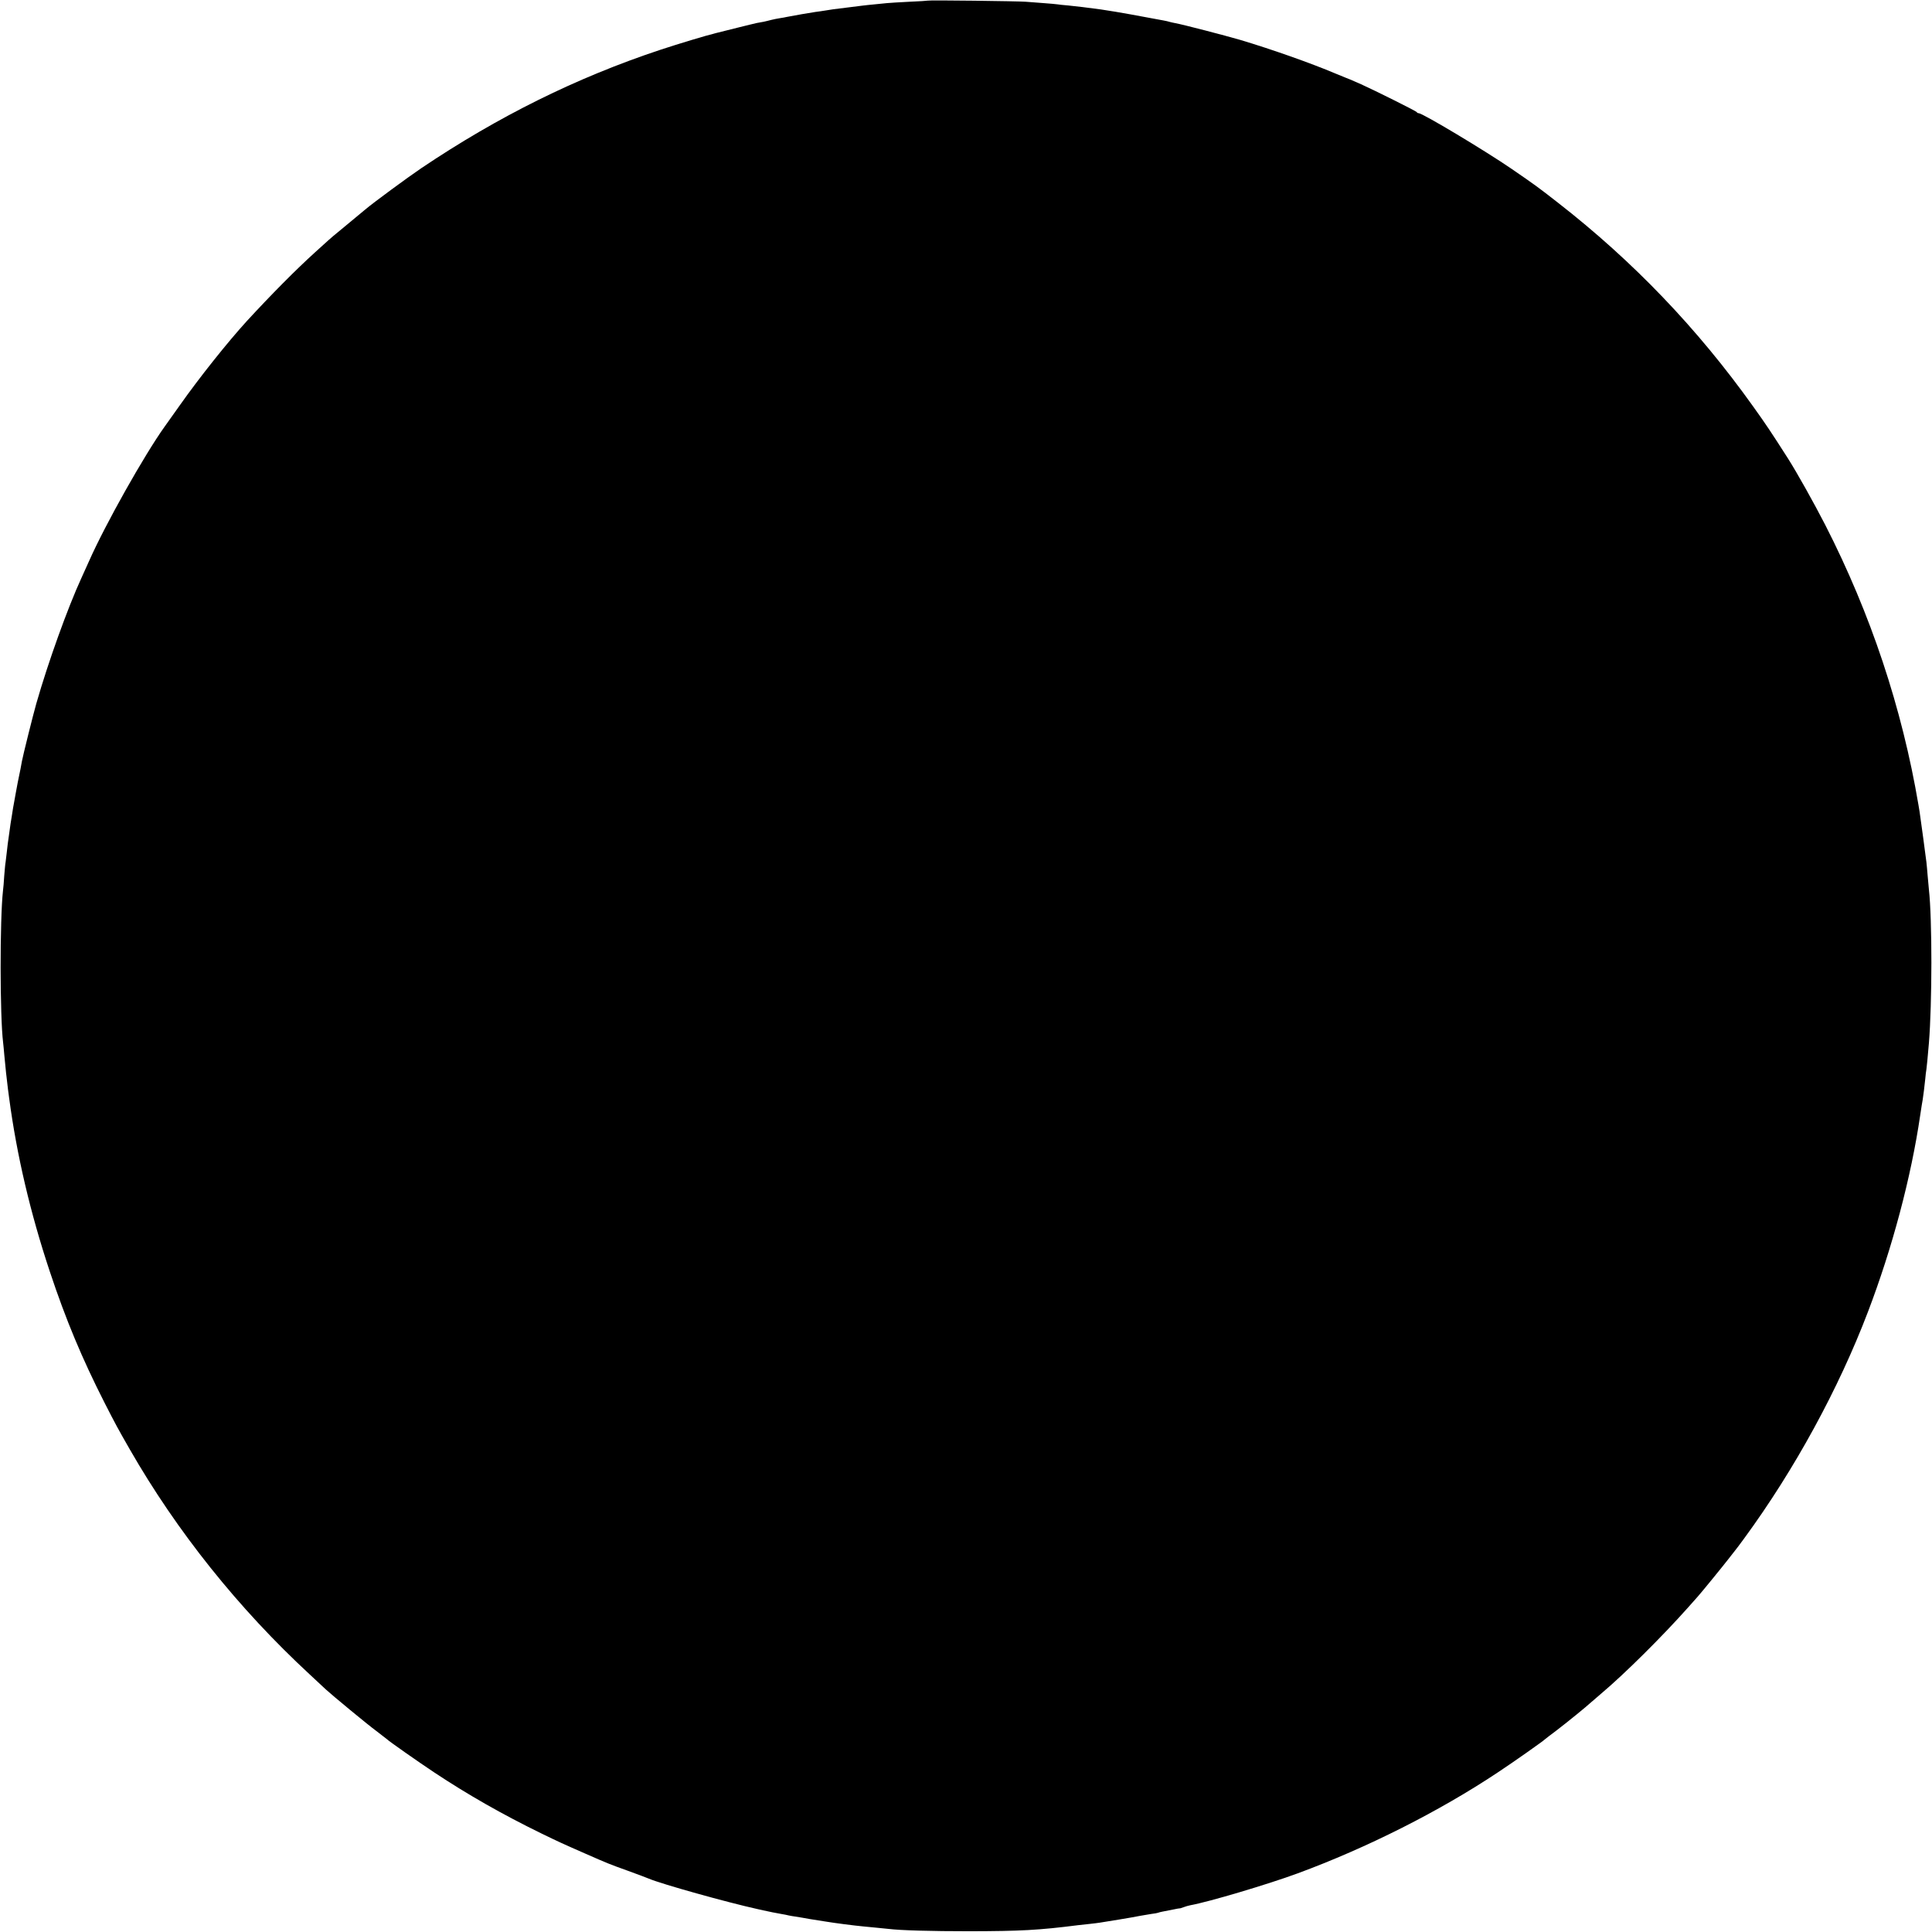 <?xml version="1.0" standalone="no"?>
<!DOCTYPE svg PUBLIC "-//W3C//DTD SVG 20010904//EN"
 "http://www.w3.org/TR/2001/REC-SVG-20010904/DTD/svg10.dtd">
<svg version="1.0" xmlns="http://www.w3.org/2000/svg"
 width="1553pt" height="1553pt" viewBox="0 0 1553 1553"
 preserveAspectRatio="xMidYMid meet">
<g transform="translate(0,1553) scale(0.1,-0.1)"
fill="#000000" stroke="none">
<path d="M7458 15525 c-2 -1 -68 -6 -148 -9 -79 -4 -160 -9 -180 -11 -19 -2
-64 -7 -100 -10 -36 -3 -78 -8 -95 -10 -16 -2 -70 -9 -120 -15 -101 -12 -146
-18 -190 -26 -16 -3 -48 -7 -70 -10 -36 -5 -180 -30 -230 -40 -11 -3 -36 -7
-55 -10 -19 -3 -51 -9 -70 -14 -19 -5 -47 -12 -62 -15 -16 -3 -40 -7 -55 -10
-16 -3 -82 -20 -148 -36 -66 -17 -147 -37 -180 -45 -79 -19 -300 -86 -446
-134 -675 -224 -1303 -535 -1924 -953 -106 -72 -379 -272 -450 -332 -27 -22
-104 -86 -170 -141 -66 -54 -122 -101 -125 -105 -3 -3 -50 -46 -105 -95 -155
-140 -356 -343 -552 -556 -153 -168 -379 -451 -537 -675 -58 -81 -113 -159
-123 -173 -163 -228 -476 -784 -607 -1080 -16 -36 -44 -96 -61 -135 -111 -241
-268 -678 -363 -1010 -26 -91 -108 -420 -116 -465 -3 -19 -9 -46 -11 -60 -11
-48 -35 -174 -40 -204 -3 -17 -7 -42 -10 -56 -3 -14 -7 -38 -10 -55 -2 -16 -7
-48 -11 -70 -4 -22 -8 -47 -9 -55 -1 -8 -5 -37 -9 -65 -12 -84 -17 -118 -22
-170 -3 -27 -7 -61 -9 -75 -3 -14 -7 -63 -11 -110 -3 -47 -7 -101 -10 -120
-26 -232 -25 -1012 1 -1220 2 -19 7 -66 10 -105 5 -61 21 -210 29 -270 2 -11
6 -45 10 -75 61 -457 170 -921 326 -1390 129 -388 259 -699 440 -1055 91 -178
105 -204 203 -375 378 -659 873 -1279 1447 -1810 62 -58 121 -112 130 -121 45
-42 335 -282 406 -334 43 -33 81 -62 84 -65 11 -13 252 -182 380 -267 270
-179 547 -337 860 -490 146 -71 175 -84 355 -163 180 -79 189 -83 345 -139 80
-29 154 -57 165 -62 104 -44 626 -190 875 -245 19 -4 40 -9 45 -10 28 -7 124
-26 150 -30 17 -3 41 -7 55 -11 14 -3 37 -7 53 -9 15 -2 39 -6 55 -9 15 -3 43
-8 62 -11 19 -3 73 -11 120 -19 84 -14 234 -33 307 -40 21 -2 67 -7 103 -10
36 -3 81 -8 100 -10 96 -12 340 -19 655 -19 408 1 551 8 873 49 20 2 62 7 92
10 30 3 66 8 80 10 14 2 84 14 155 25 72 12 148 25 170 30 22 4 62 11 89 15
27 3 52 8 56 10 4 2 19 6 35 9 16 3 52 10 82 16 29 6 54 11 55 10 2 -1 16 3
31 9 15 6 40 13 55 16 150 27 626 169 862 256 557 205 1140 499 1610 812 120
79 367 253 380 267 3 3 43 34 90 69 86 66 231 183 285 232 17 15 53 46 80 69
184 155 487 456 690 684 39 44 75 84 80 90 26 28 214 259 250 306 22 29 45 57
50 64 6 6 40 52 76 101 405 553 759 1203 994 1820 195 511 347 1081 420 1580
12 77 15 100 20 125 5 31 15 110 21 170 2 25 6 59 9 75 4 28 9 84 20 210 26
318 27 994 0 1235 -2 19 -6 69 -10 110 -3 41 -8 91 -10 110 -3 19 -7 53 -10
75 -4 33 -26 198 -40 295 -1 14 -8 54 -14 90 -132 780 -384 1536 -749 2250
-91 177 -228 422 -300 535 -140 219 -177 274 -280 418 -448 628 -966 1168
-1568 1637 -164 128 -182 141 -374 273 -216 148 -715 447 -746 447 -7 0 -14 4
-16 9 -2 7 -339 175 -448 224 -79 35 -115 50 -120 51 -3 1 -40 16 -83 34 -201
85 -519 197 -767 271 -127 37 -462 124 -523 135 -15 3 -35 7 -45 10 -9 3 -30
8 -47 11 -57 11 -240 45 -265 49 -45 9 -204 35 -240 40 -102 14 -202 26 -263
32 -37 3 -76 7 -86 9 -10 2 -61 6 -112 10 -52 4 -116 9 -144 11 -58 5 -782 14
-787 9z"/>
</g>
</svg>
